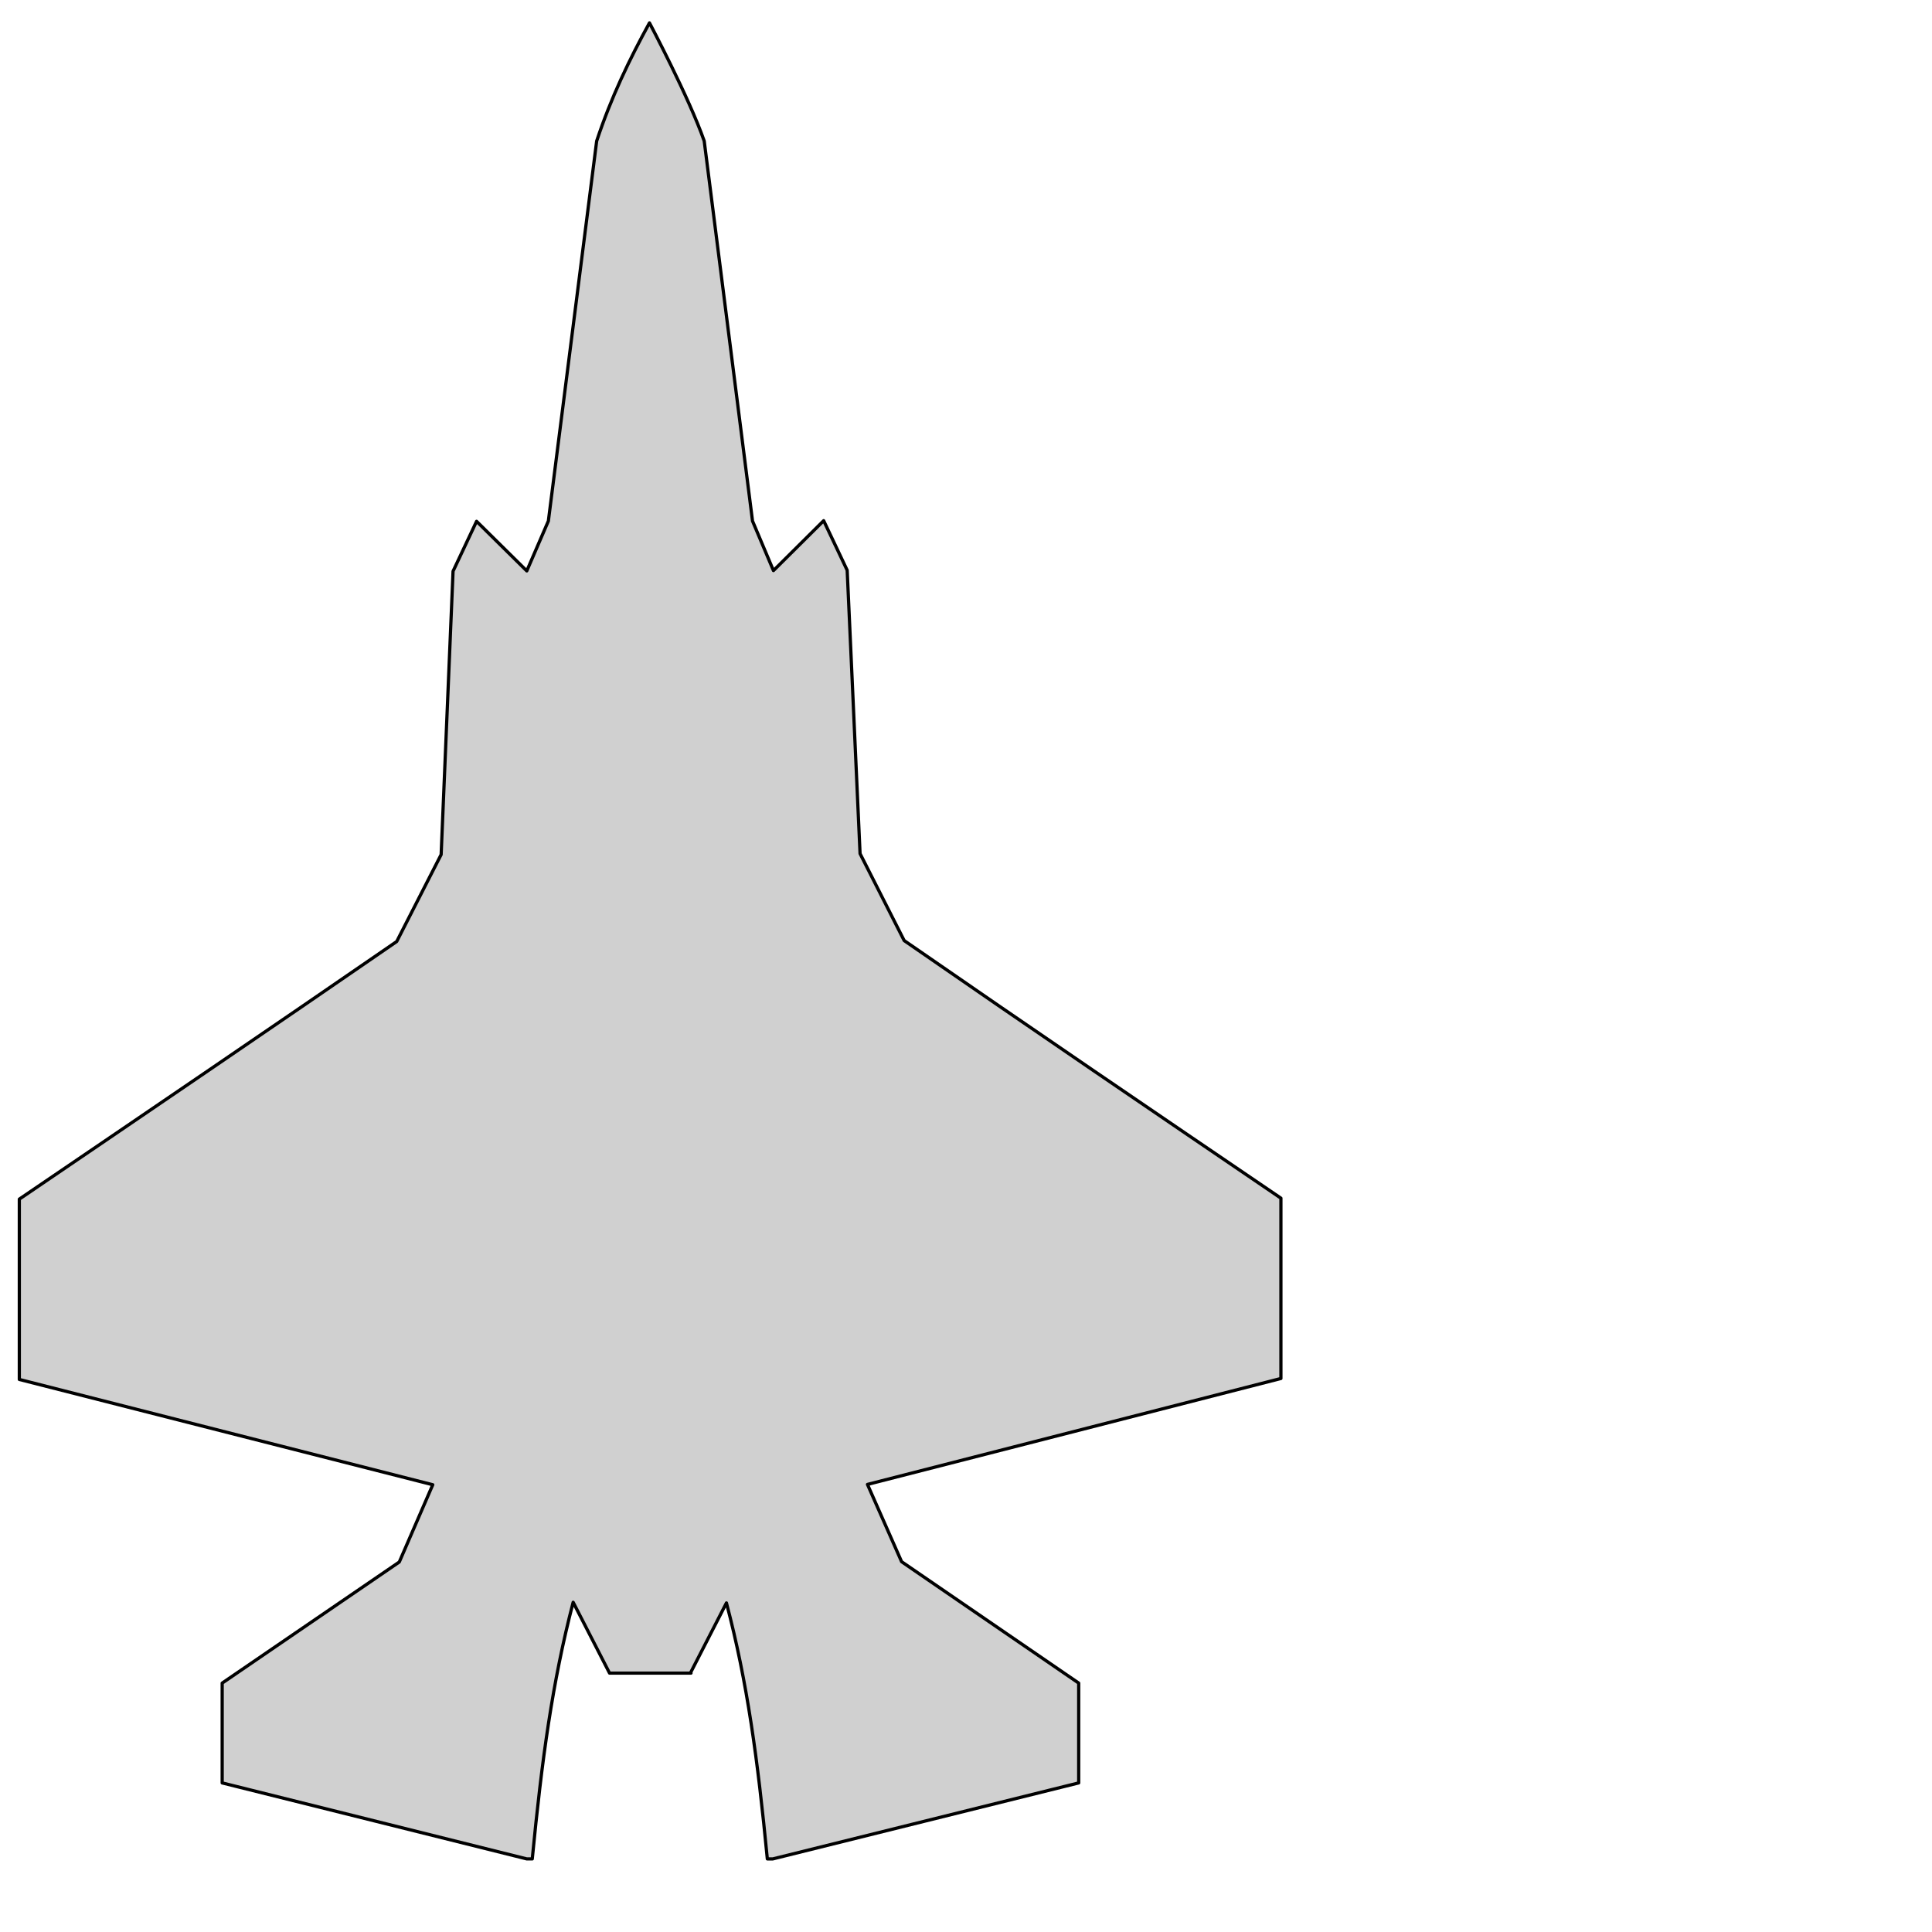 <svg clip-rule="evenodd" fill-rule="evenodd" height="60" stroke-linecap="round" stroke-linejoin="round" stroke-miterlimit="1.41" viewBox="0 0 60 60" width="60" xmlns="http://www.w3.org/2000/svg"><path
  d="M21.46 51.96h-2.53l-1.13-2.2c-.65 2.5-.97 4.88-1.27 7.97h-.17L6.9 55.37v-3.1l5.5-3.76 1.04-2.4L.6 42.84v-5.6c3.9-2.65 7.8-5.3 11.72-8l1.38-2.7.37-8.8.73-1.55 1.56 1.54.67-1.55 1.5-11.8c.45-1.36 1.02-2.54 1.64-3.67 0 0 1.23 2.32 1.7 3.67l1.5 11.8.65 1.54 1.56-1.55.73 1.54.4 8.8 1.37 2.7c3.9 2.7 7.8 5.35 11.7 8v5.6L26.94 46.1 28 48.5l5.5 3.77v3.1L24 57.73h-.17c-.3-3.1-.62-5.48-1.27-7.95l-1.12 2.18z"
  fill="#d0d0d0" stroke-width=".1" stroke="#000"/></svg>
